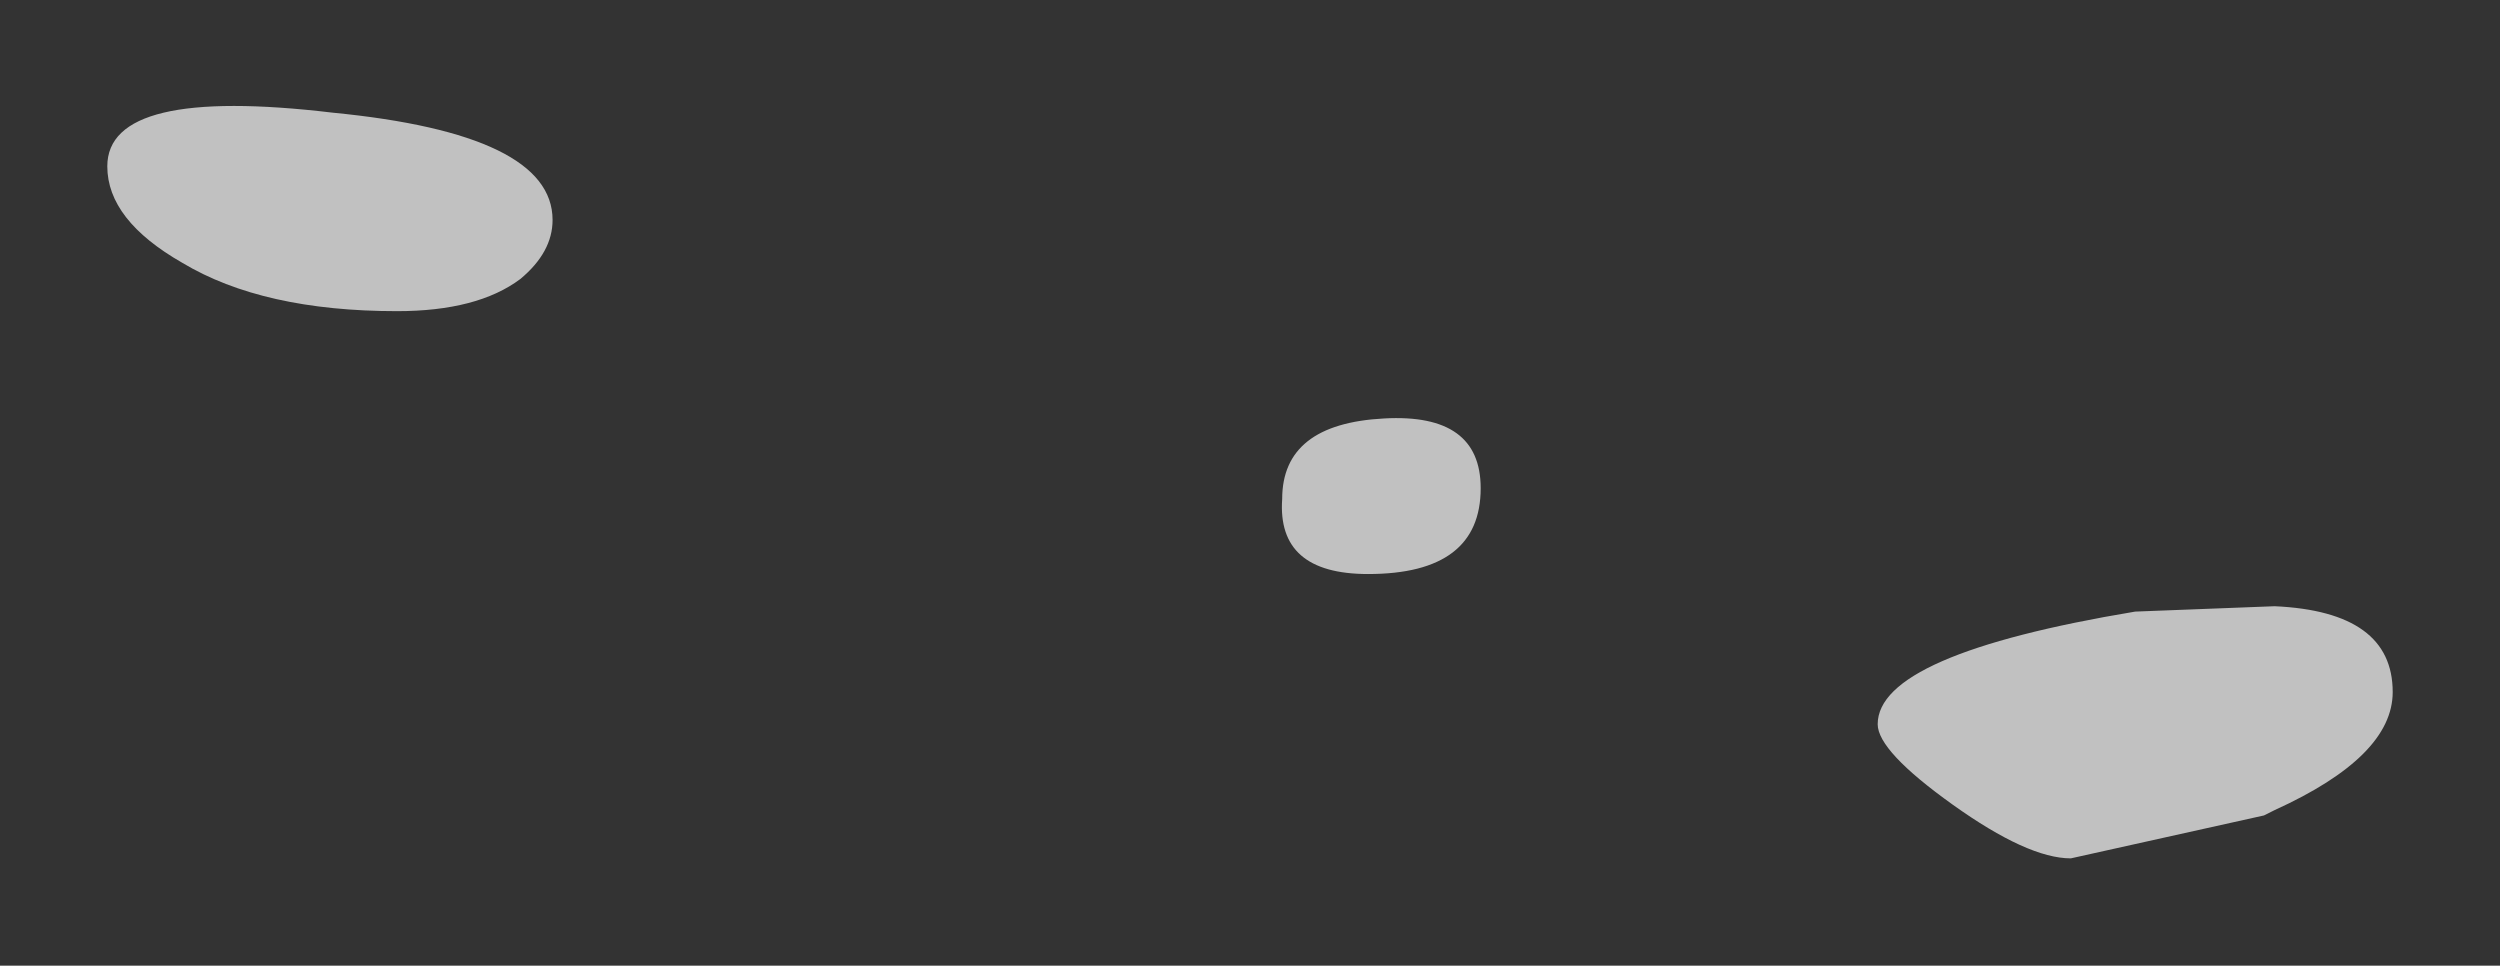 <?xml version="1.0" encoding="UTF-8" standalone="no"?>
<svg xmlns:xlink="http://www.w3.org/1999/xlink" height="9px" width="23.3px" xmlns="http://www.w3.org/2000/svg">
  <rect width="100%" height="100%" fill="#333333" stroke="none"/>
  <g transform="matrix(1.0, 0.0, 0.0, 1.0, 11.05, 16.15)">
    <path d="M0.9 -11.5 Q0.9 -12.2 1.85 -12.25 2.75 -12.3 2.75 -11.6 2.75 -10.8 1.7 -10.8 0.85 -10.8 0.9 -11.5 M7.15 -8.65 Q6.45 -9.15 6.45 -9.4 6.45 -10.05 8.85 -10.45 L10.15 -10.5 Q11.25 -10.45 11.25 -9.7 11.25 -9.1 10.15 -8.6 L10.05 -8.55 8.25 -8.15 Q7.85 -8.15 7.15 -8.65 M-7.35 -13.25 Q-8.6 -13.25 -9.35 -13.7 -10.05 -14.1 -10.05 -14.6 -10.05 -15.35 -7.95 -15.1 -5.9 -14.9 -5.9 -14.1 -5.9 -13.8 -6.2 -13.55 -6.6 -13.25 -7.35 -13.25" fill="#ffffff" fill-opacity="0.694" fill-rule="evenodd" stroke="none"/>
  </g>
</svg>